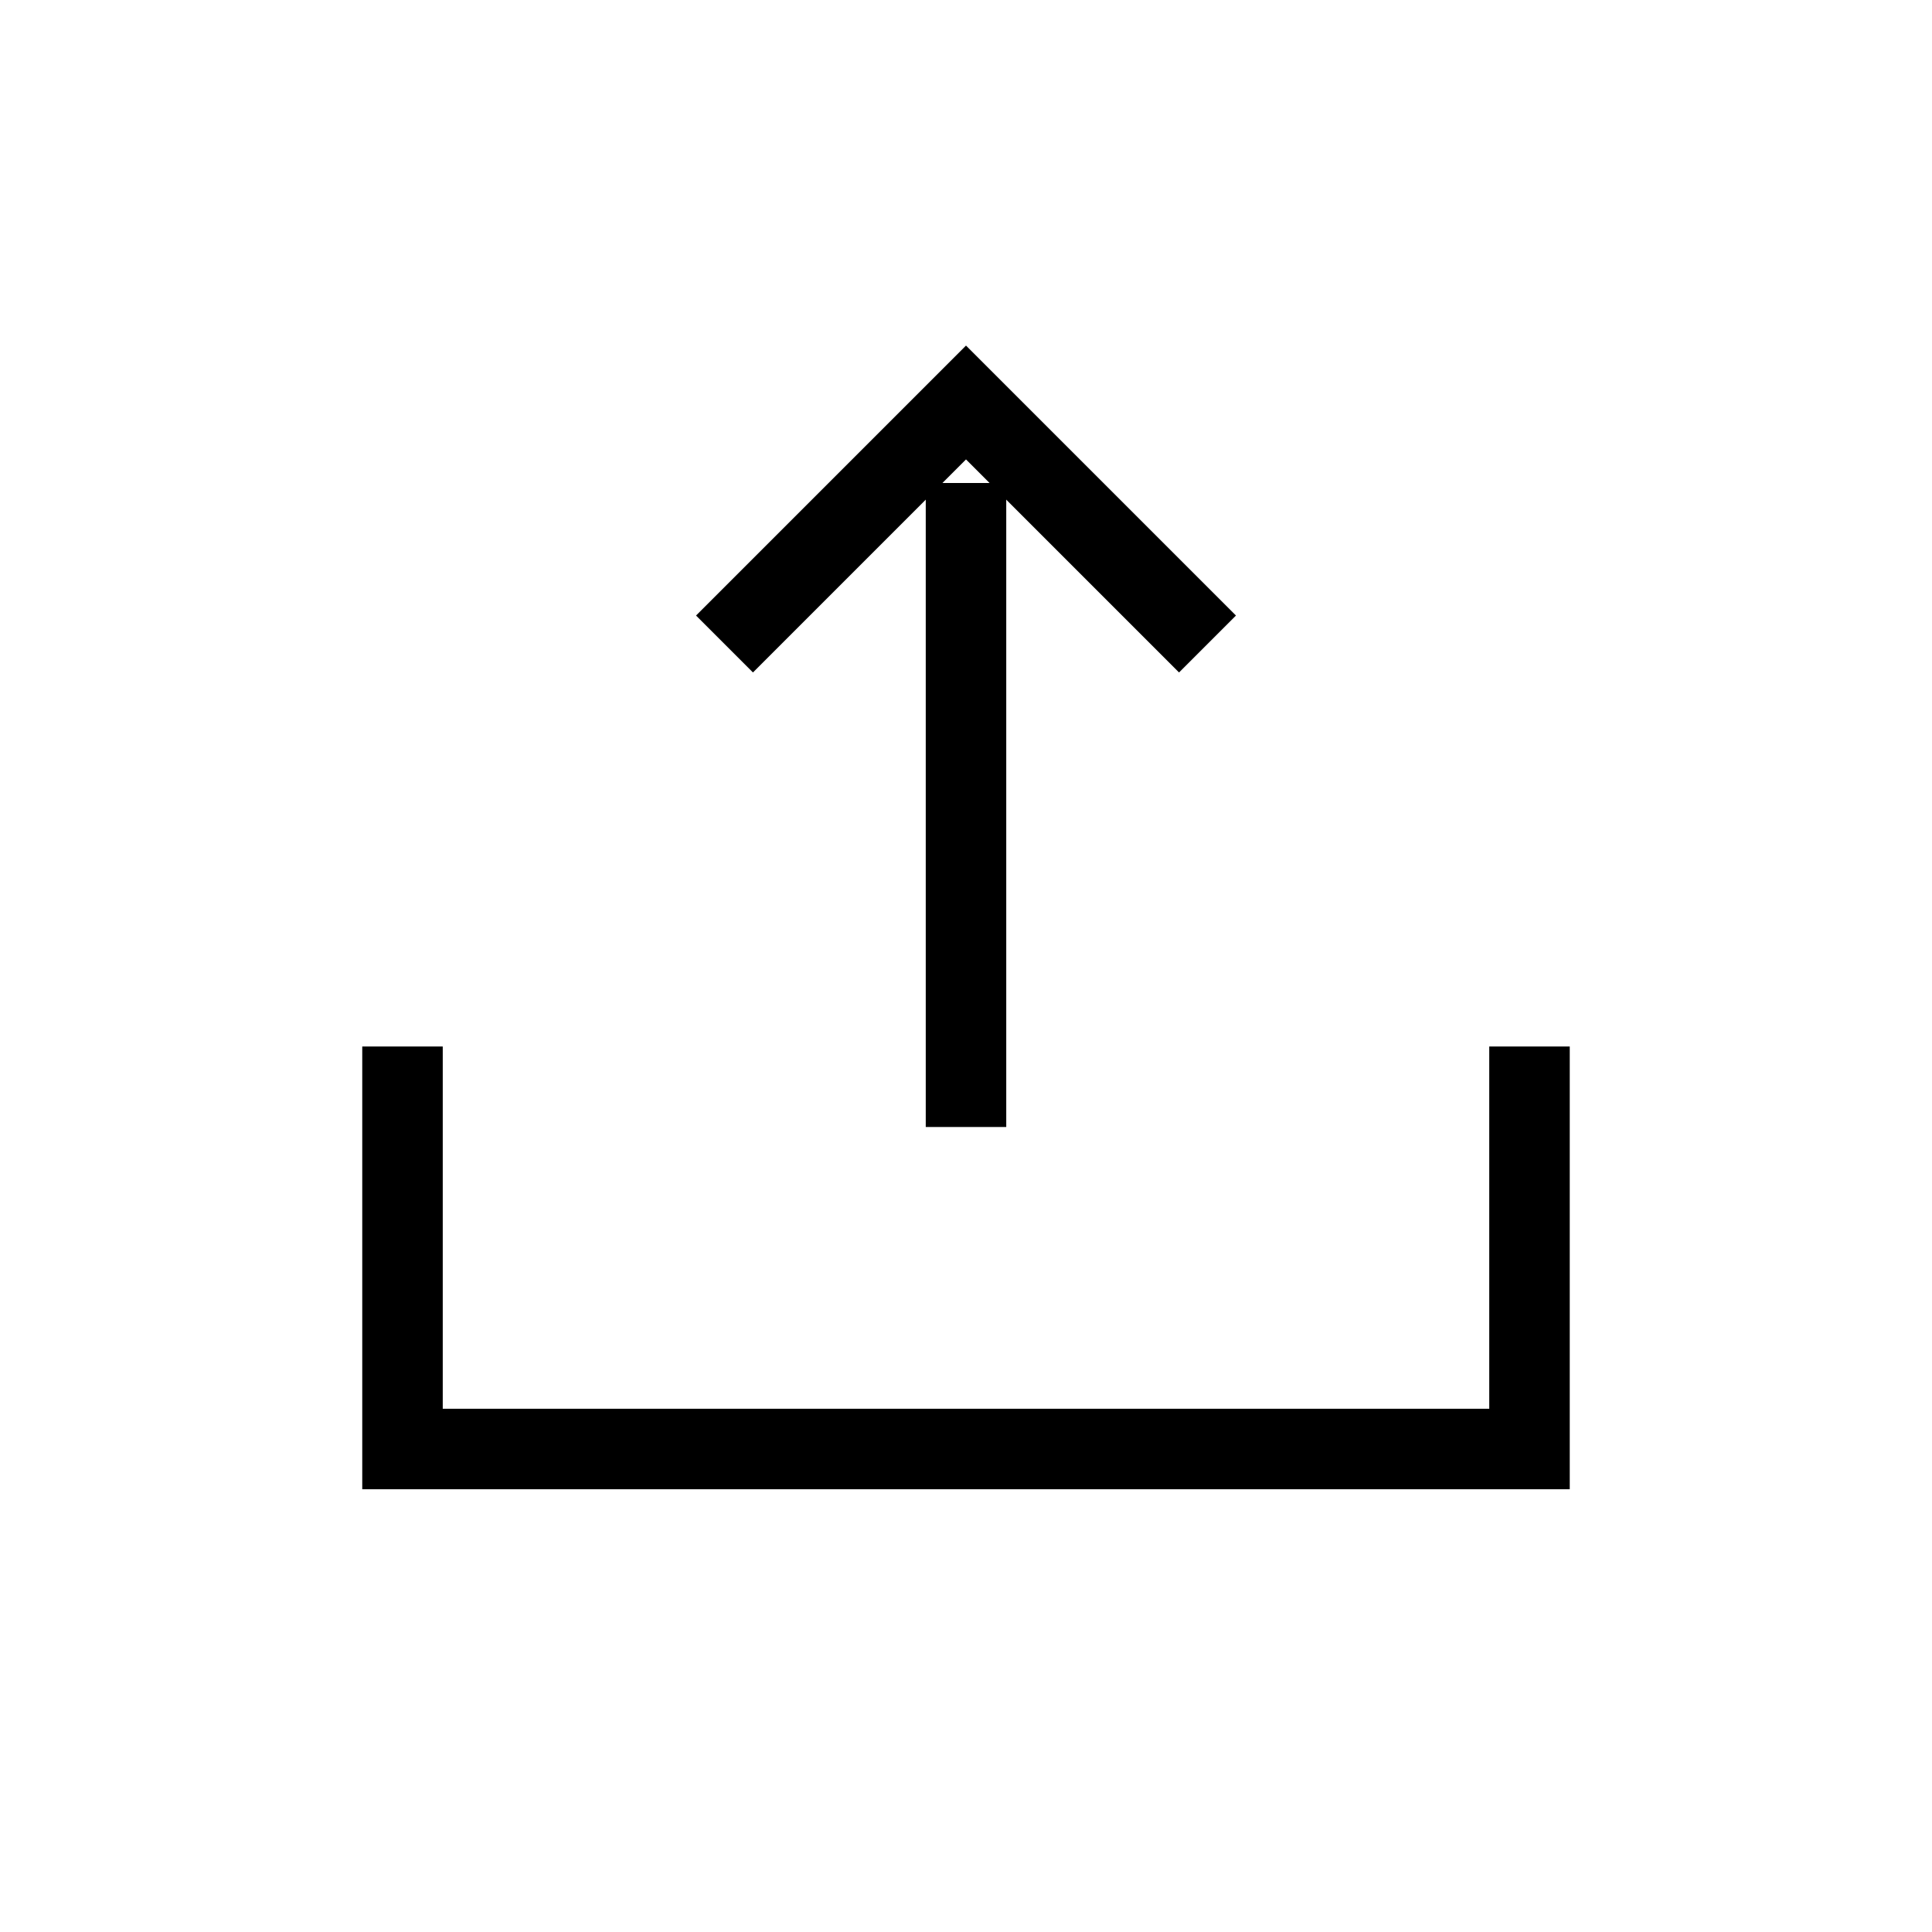 <svg viewBox="0 0 24 24" xmlns="http://www.w3.org/2000/svg" aria-labelledby="shareIconTitle" fill="none" stroke="currentColor"><title id="shareIconTitle">Share</title><path d="M12 14V6"/><path d="M9 8L12 5L15 8"/><path d="M5 13V18H19V13"/></svg>